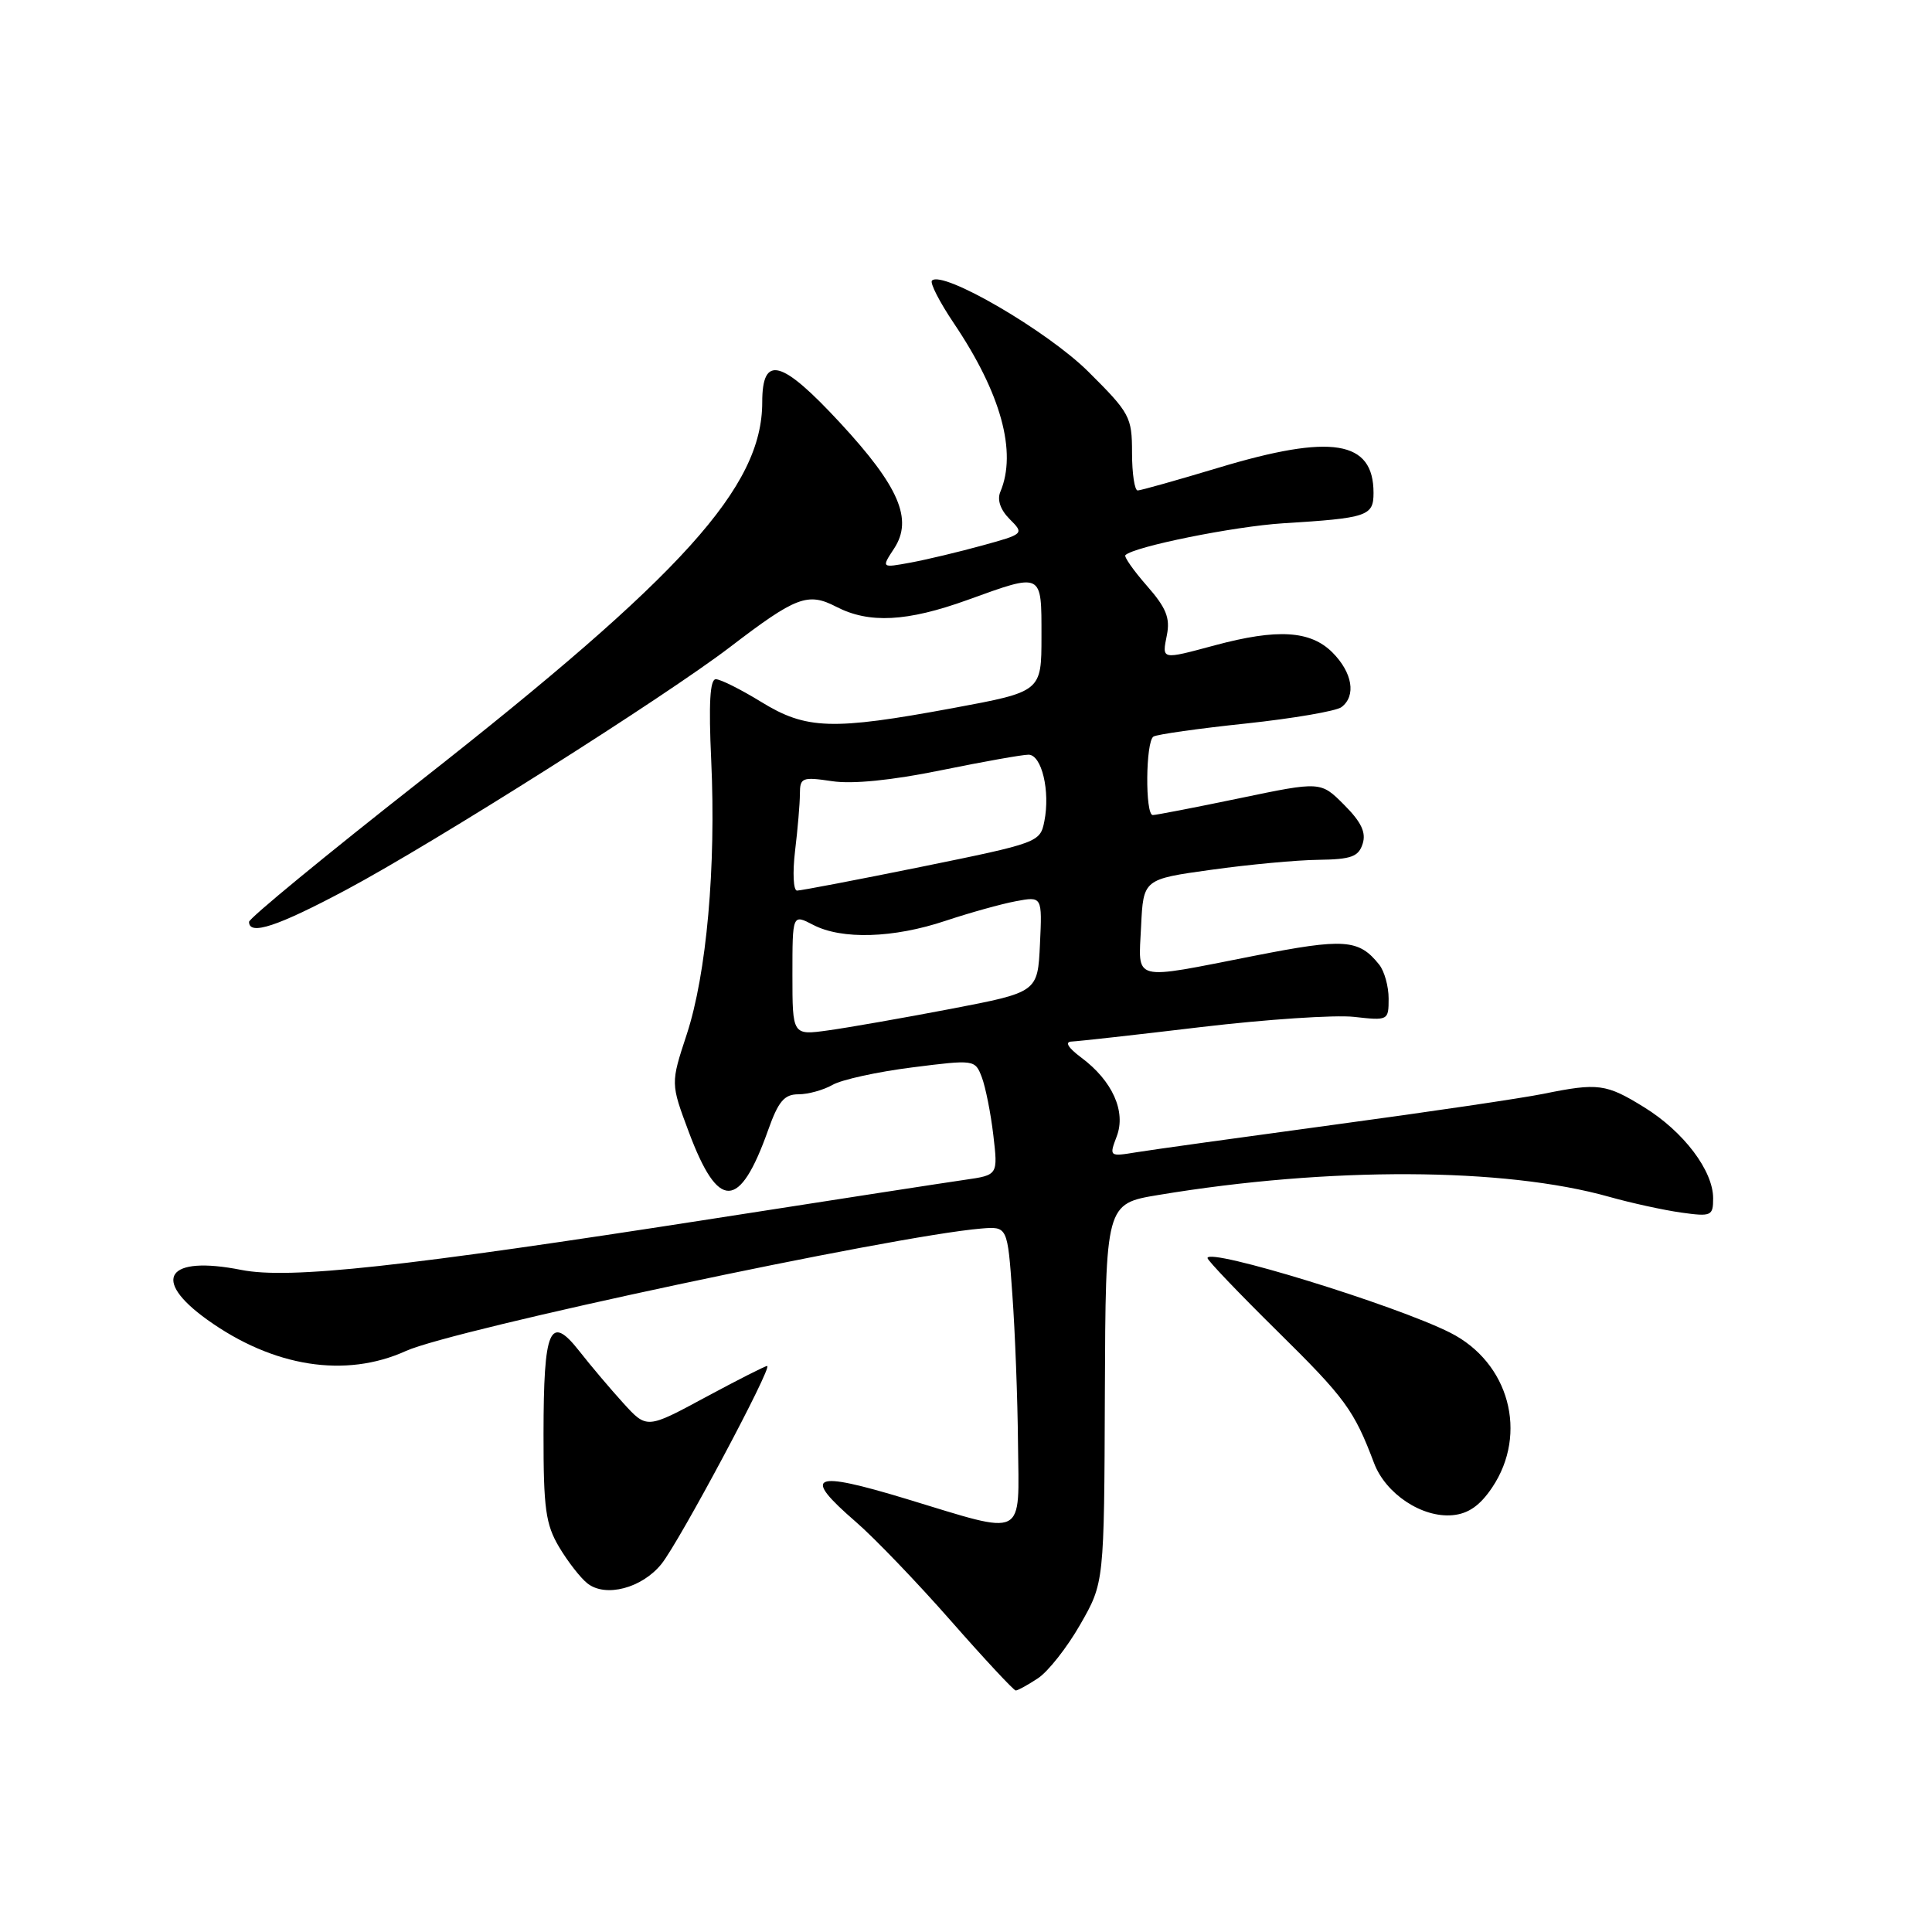<?xml version="1.0" encoding="UTF-8" standalone="no"?>
<!DOCTYPE svg PUBLIC "-//W3C//DTD SVG 1.1//EN" "http://www.w3.org/Graphics/SVG/1.1/DTD/svg11.dtd" >
<svg xmlns="http://www.w3.org/2000/svg" xmlns:xlink="http://www.w3.org/1999/xlink" version="1.1" viewBox="0 0 256 256">
 <g >
 <path fill="currentColor"
d=" M 137.52 222.39 C 138.87 221.51 141.40 218.30 143.14 215.25 C 146.31 209.72 146.31 209.72 146.40 184.61 C 146.50 159.50 146.50 159.50 153.50 158.34 C 176.13 154.58 199.35 154.68 213.21 158.58 C 216.12 159.40 220.41 160.34 222.75 160.67 C 226.77 161.23 227.00 161.12 227.00 158.78 C 227.00 155.12 223.09 149.95 217.88 146.73 C 212.82 143.60 211.77 143.46 204.50 144.94 C 201.75 145.50 189.32 147.34 176.87 149.02 C 164.43 150.71 152.60 152.35 150.59 152.68 C 146.98 153.27 146.96 153.25 147.97 150.58 C 149.23 147.28 147.40 143.21 143.28 140.14 C 141.51 138.82 141.05 138.04 142.00 138.01 C 142.82 137.98 150.55 137.12 159.16 136.09 C 167.78 135.07 176.89 134.46 179.41 134.74 C 183.94 135.25 184.00 135.22 184.00 132.32 C 184.00 130.70 183.44 128.68 182.75 127.82 C 180.05 124.43 178.14 124.30 166.19 126.65 C 149.75 129.88 150.85 130.17 151.20 122.75 C 151.50 116.50 151.50 116.50 160.50 115.25 C 165.45 114.56 171.84 113.96 174.71 113.93 C 179.04 113.87 180.02 113.52 180.56 111.80 C 181.04 110.31 180.37 108.91 178.10 106.64 C 175.00 103.53 175.00 103.53 164.25 105.77 C 158.34 107.00 153.16 108.00 152.75 108.00 C 151.72 108.00 151.80 98.24 152.84 97.60 C 153.30 97.31 158.81 96.53 165.09 95.87 C 171.36 95.20 177.06 94.22 177.75 93.70 C 179.73 92.20 179.21 89.12 176.55 86.45 C 173.64 83.55 169.27 83.28 161.00 85.50 C 153.82 87.43 153.96 87.46 154.62 84.14 C 155.07 81.88 154.52 80.52 151.96 77.61 C 150.19 75.59 148.91 73.76 149.12 73.56 C 150.27 72.42 163.53 69.75 170.00 69.34 C 181.21 68.65 182.00 68.38 182.00 65.31 C 182.00 58.35 176.46 57.45 161.41 61.99 C 155.96 63.63 151.16 64.98 150.75 64.99 C 150.34 64.99 150.00 62.75 150.00 60.00 C 150.00 55.24 149.72 54.73 144.21 49.25 C 138.79 43.86 124.90 35.77 123.49 37.18 C 123.19 37.47 124.50 40.03 126.40 42.85 C 132.64 52.12 134.78 59.89 132.55 65.17 C 132.10 66.23 132.56 67.56 133.79 68.79 C 135.73 70.73 135.69 70.76 130.12 72.29 C 127.03 73.14 122.76 74.16 120.64 74.55 C 116.78 75.26 116.78 75.26 118.48 72.67 C 121.00 68.82 119.13 64.47 111.35 56.06 C 103.53 47.61 101.00 46.94 101.00 53.30 C 101.00 64.53 90.53 76.13 55.75 103.44 C 43.24 113.26 33.00 121.68 33.00 122.15 C 33.00 124.01 36.77 122.76 45.92 117.88 C 57.50 111.70 88.10 92.34 96.73 85.74 C 105.49 79.04 107.04 78.45 110.81 80.40 C 115.16 82.65 120.17 82.39 128.19 79.50 C 138.21 75.88 138.00 75.78 138.00 84.32 C 138.00 91.65 138.00 91.65 126.25 93.83 C 110.25 96.79 106.83 96.68 100.85 93.00 C 98.16 91.35 95.47 90.00 94.85 90.00 C 94.07 90.00 93.89 93.21 94.24 100.75 C 94.89 114.88 93.63 129.05 90.99 137.08 C 88.86 143.56 88.86 143.56 91.26 149.97 C 95.18 160.46 97.99 160.40 101.78 149.75 C 103.14 145.92 103.92 145.00 105.80 145.00 C 107.08 145.00 109.11 144.44 110.32 143.75 C 111.52 143.06 116.26 142.02 120.85 141.44 C 129.14 140.39 129.20 140.40 130.10 142.75 C 130.59 144.06 131.28 147.50 131.62 150.41 C 132.24 155.70 132.24 155.70 127.87 156.33 C 125.47 156.67 110.54 158.98 94.69 161.45 C 53.19 167.91 38.33 169.53 31.97 168.27 C 22.12 166.32 19.96 169.48 27.45 174.86 C 36.20 181.14 45.77 182.65 53.79 179.01 C 60.05 176.17 118.30 163.77 130.00 162.79 C 133.50 162.50 133.50 162.50 134.14 171.50 C 134.50 176.45 134.84 185.34 134.89 191.25 C 135.02 204.03 136.12 203.48 120.12 198.62 C 107.55 194.81 106.20 195.42 113.42 201.67 C 115.86 203.78 121.51 209.66 125.98 214.75 C 130.45 219.84 134.33 224.00 134.59 224.00 C 134.86 224.00 136.17 223.28 137.52 222.39 Z  M 87.65 207.23 C 90.04 204.25 102.45 181.00 101.65 181.00 C 101.38 181.00 97.68 182.88 93.43 185.17 C 85.70 189.34 85.70 189.34 82.59 185.92 C 80.88 184.04 78.25 180.93 76.74 179.00 C 72.86 174.07 72.03 176.00 72.02 190.00 C 72.01 199.88 72.30 201.99 74.09 205.00 C 75.24 206.93 76.92 209.09 77.84 209.81 C 80.24 211.71 85.07 210.44 87.65 207.23 Z  M 197.72 197.10 C 202.52 189.95 199.97 180.53 192.16 176.59 C 184.89 172.92 160.00 165.27 160.00 166.70 C 160.00 167.01 164.16 171.36 169.25 176.38 C 178.26 185.26 179.42 186.85 182.07 193.87 C 183.61 197.94 188.42 201.14 192.47 200.77 C 194.56 200.58 196.11 199.50 197.72 197.10 Z  M 105.00 129.15 C 105.00 121.12 105.00 121.12 107.75 122.55 C 111.54 124.53 118.40 124.32 125.29 122.01 C 128.48 120.95 132.66 119.78 134.59 119.42 C 138.10 118.76 138.10 118.76 137.80 125.12 C 137.50 131.47 137.50 131.47 126.00 133.68 C 119.67 134.89 112.36 136.17 109.75 136.53 C 105.00 137.19 105.00 137.19 105.00 129.15 Z  M 105.35 112.75 C 105.70 109.86 105.99 106.46 105.99 105.19 C 106.00 103.04 106.29 102.92 110.25 103.51 C 112.97 103.92 118.15 103.40 124.66 102.07 C 130.24 100.93 135.47 100.00 136.28 100.00 C 138.03 100.00 139.18 104.83 138.38 108.83 C 137.83 111.61 137.57 111.70 122.16 114.84 C 113.55 116.59 106.10 118.01 105.61 118.01 C 105.12 118.00 105.01 115.64 105.35 112.75 Z "/>
</g>
</svg>